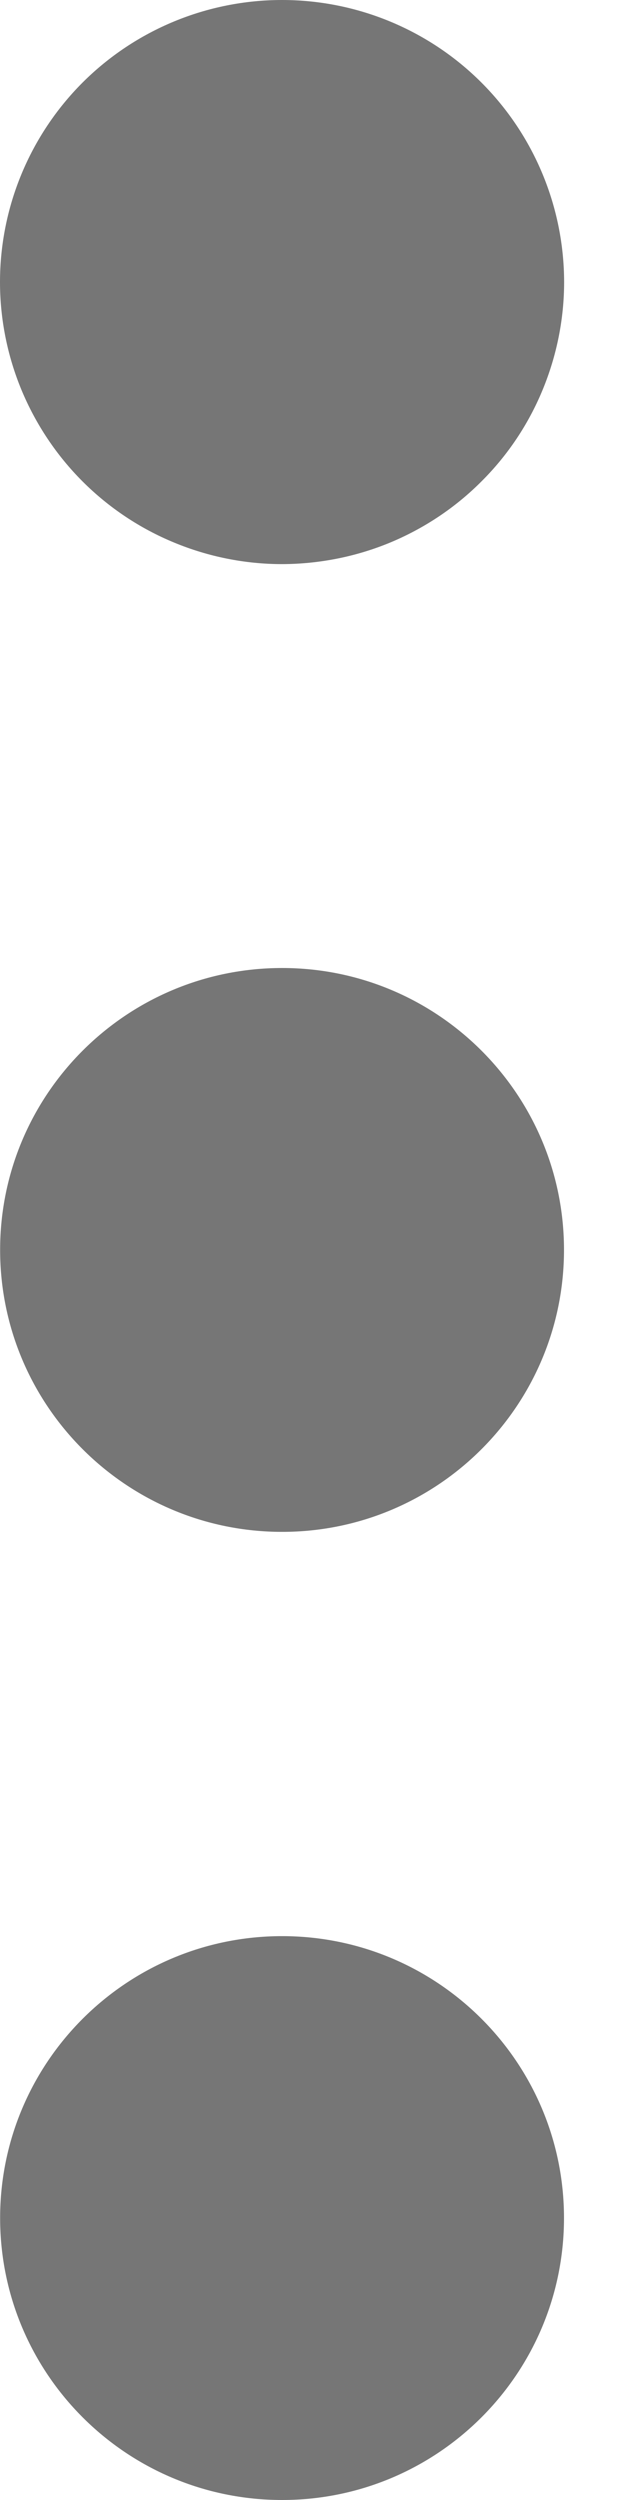 <svg width="5" height="20" viewBox="0 0 5 20" fill="none" xmlns="http://www.w3.org/2000/svg">
<path d="M4.513 2.256C4.513 2.552 4.454 2.845 4.341 3.119C4.228 3.393 4.062 3.642 3.852 3.851C3.643 4.061 3.394 4.227 3.12 4.341C2.847 4.454 2.553 4.512 2.257 4.513C1.961 4.513 1.667 4.454 1.394 4.341C1.12 4.228 0.871 4.062 0.661 3.852C0.452 3.643 0.286 3.394 0.172 3.12C0.059 2.847 9.52918e-05 2.553 1.16567e-07 2.257C-0 1.659 0.237 1.085 0.66 0.661C1.083 0.238 1.657 0 2.256 1.16583e-07C2.854 -0 3.428 0.237 3.851 0.66C4.274 1.083 4.512 1.657 4.513 2.256Z" fill="#767676"/>
<path d="M2.257 12.255C3.502 12.255 4.512 11.245 4.512 9.999C4.512 8.754 3.502 7.744 2.257 7.744C1.011 7.744 0.001 8.754 0.001 9.999C0.001 11.245 1.011 12.255 2.257 12.255Z" fill="#767676"/>
<path d="M2.257 20C3.502 20 4.512 18.99 4.512 17.744C4.512 16.499 3.502 15.489 2.257 15.489C1.011 15.489 0.001 16.499 0.001 17.744C0.001 18.99 1.011 20 2.257 20Z" fill="#767676"/>
</svg>
